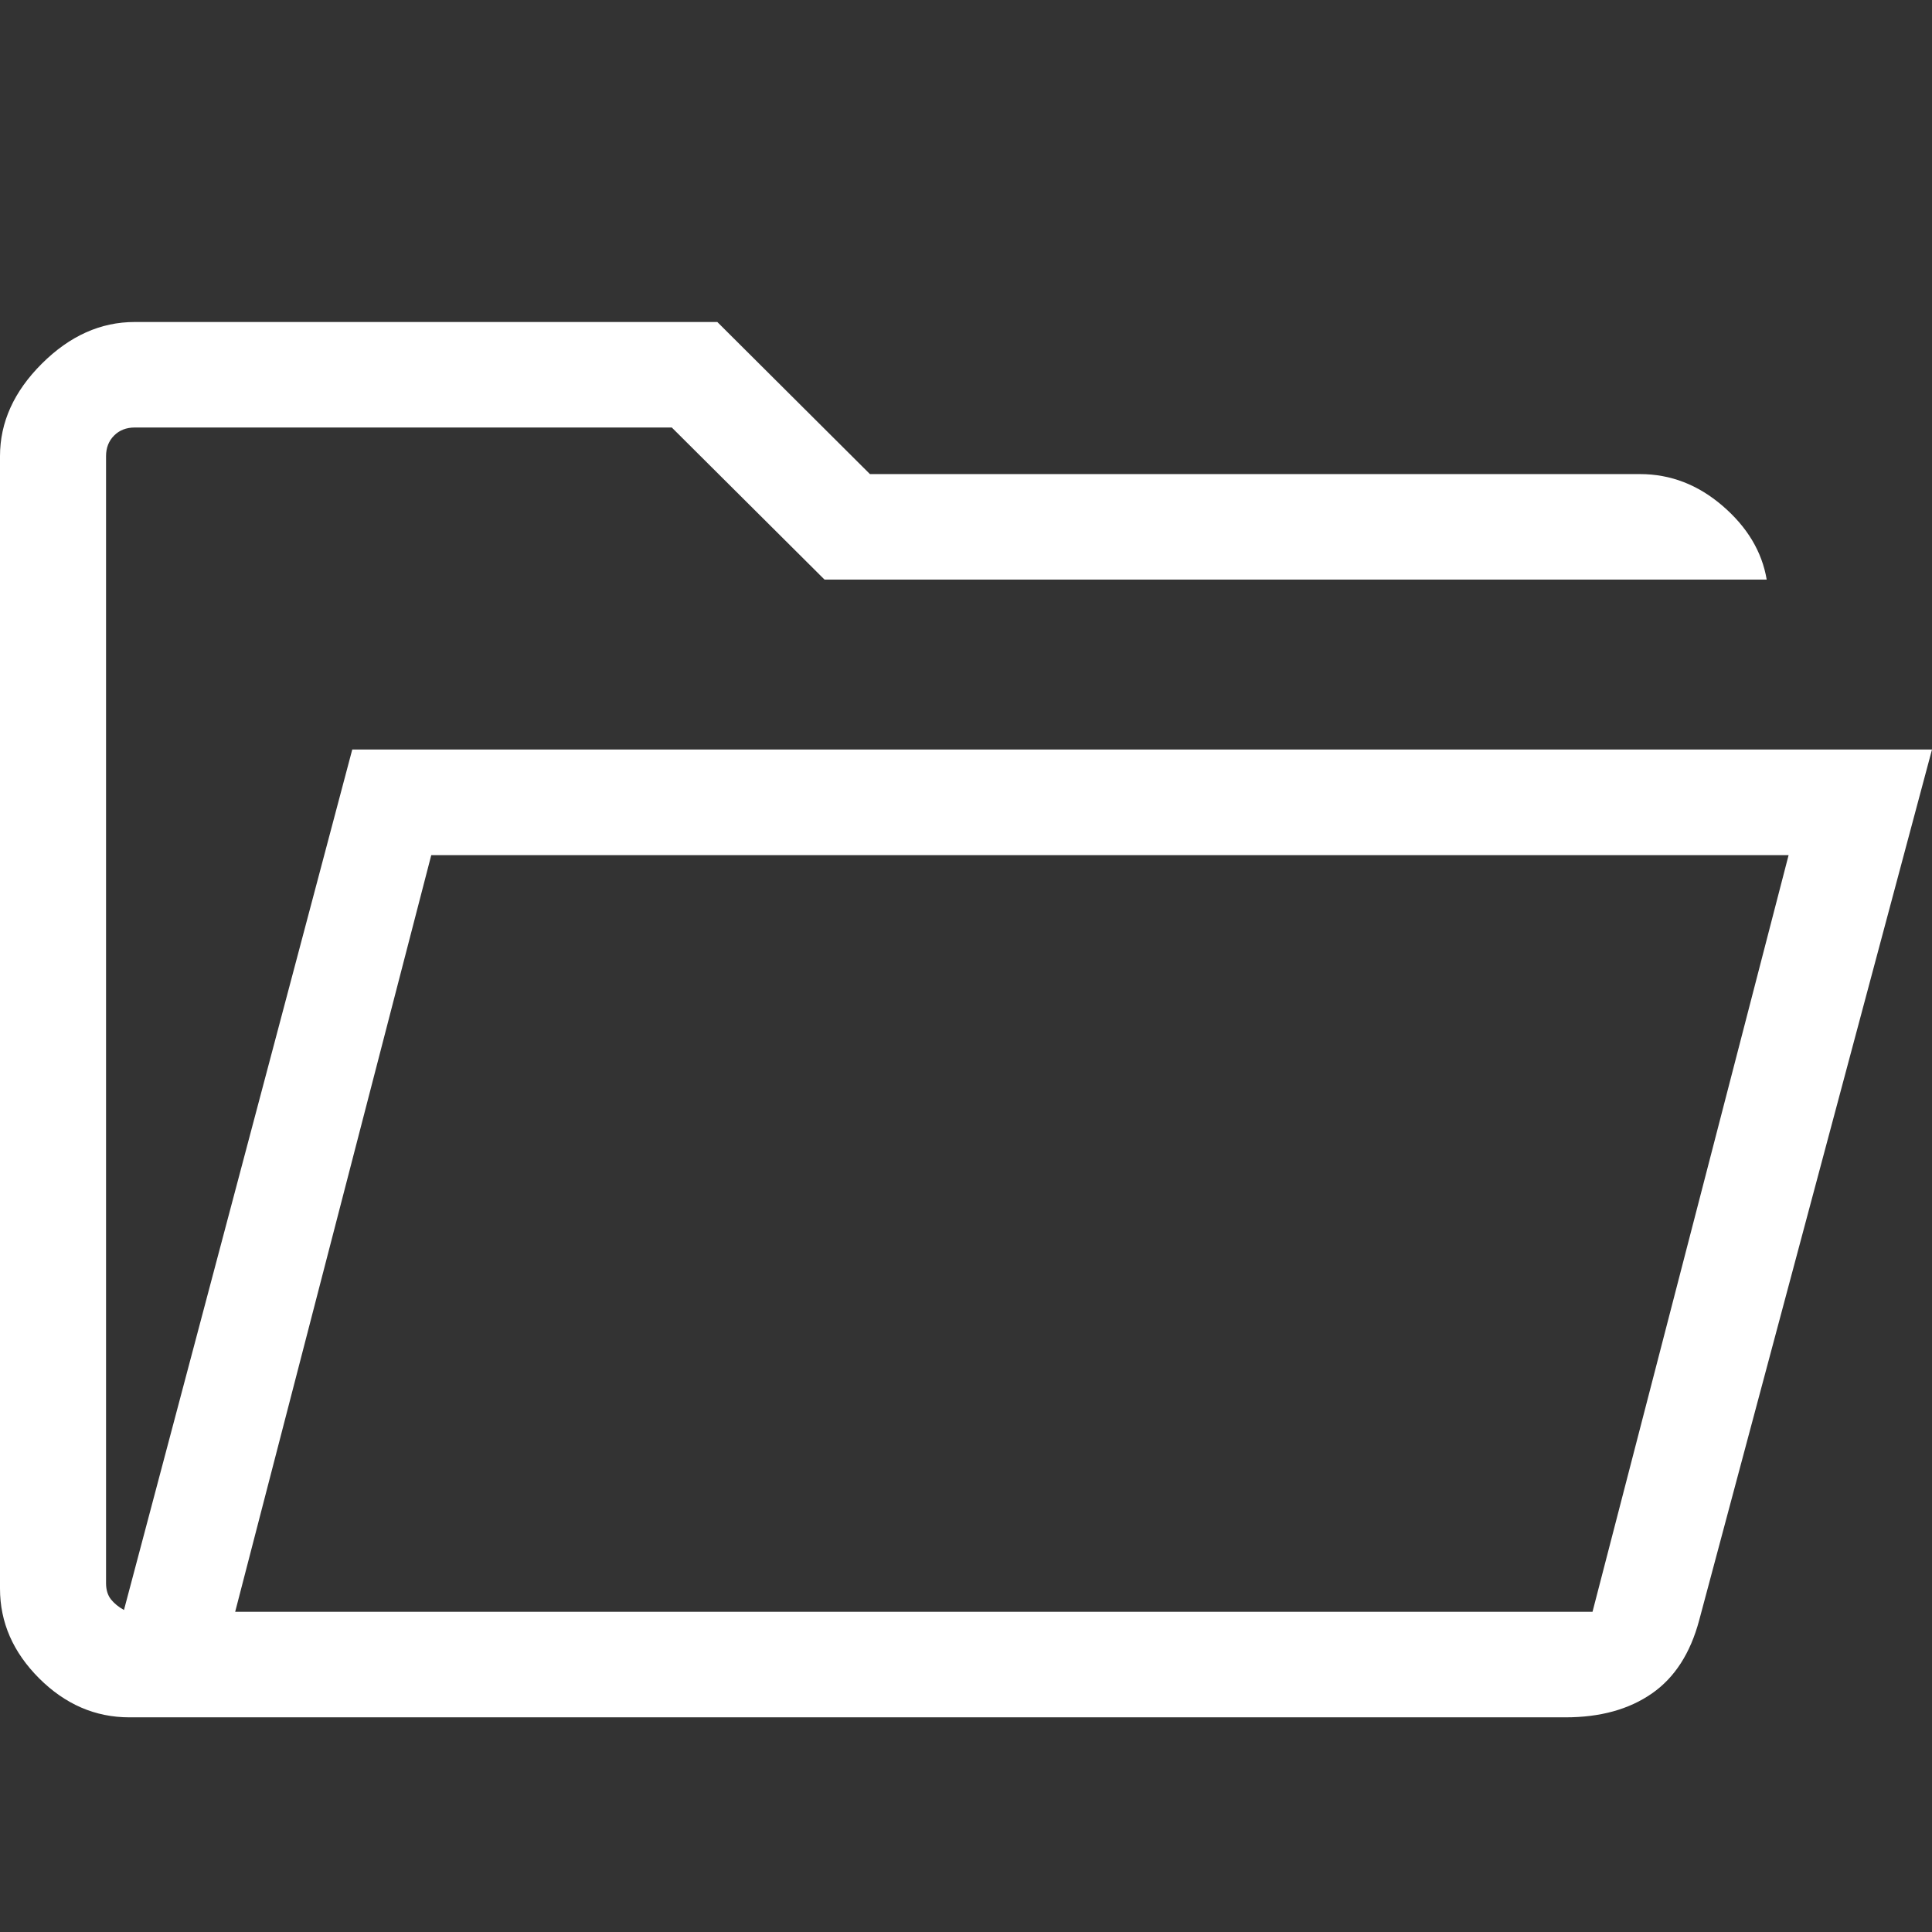 <svg width="18" height="18" viewBox="0 0 18 18" fill="none" xmlns="http://www.w3.org/2000/svg">
<rect x="0" y="0" width="18" height="18" fill="#333333" stroke="none"/>
<path d="M1.205 16C0.888 16 0.608 15.879 0.365 15.637C0.122 15.394 0 15.116 0 14.8V4.25C0 3.934 0.13 3.647 0.39 3.388C0.65 3.129 0.938 3 1.255 3H6.683L8.105 4.417H15.28C15.564 4.417 15.82 4.516 16.049 4.713C16.279 4.911 16.416 5.14 16.46 5.4H7.682L6.259 3.983H1.255C1.177 3.983 1.113 4.008 1.063 4.058C1.013 4.108 0.988 4.172 0.988 4.25V14.75C0.988 14.811 1.003 14.861 1.033 14.9C1.064 14.939 1.105 14.972 1.155 15L3.282 6.983H18L15.831 15.095C15.749 15.403 15.602 15.631 15.39 15.778C15.177 15.926 14.909 16 14.586 16H1.205ZM2.191 15.017H14.837L16.664 7.967H4.018L2.191 15.017Z" fill="white"/>
</svg>
